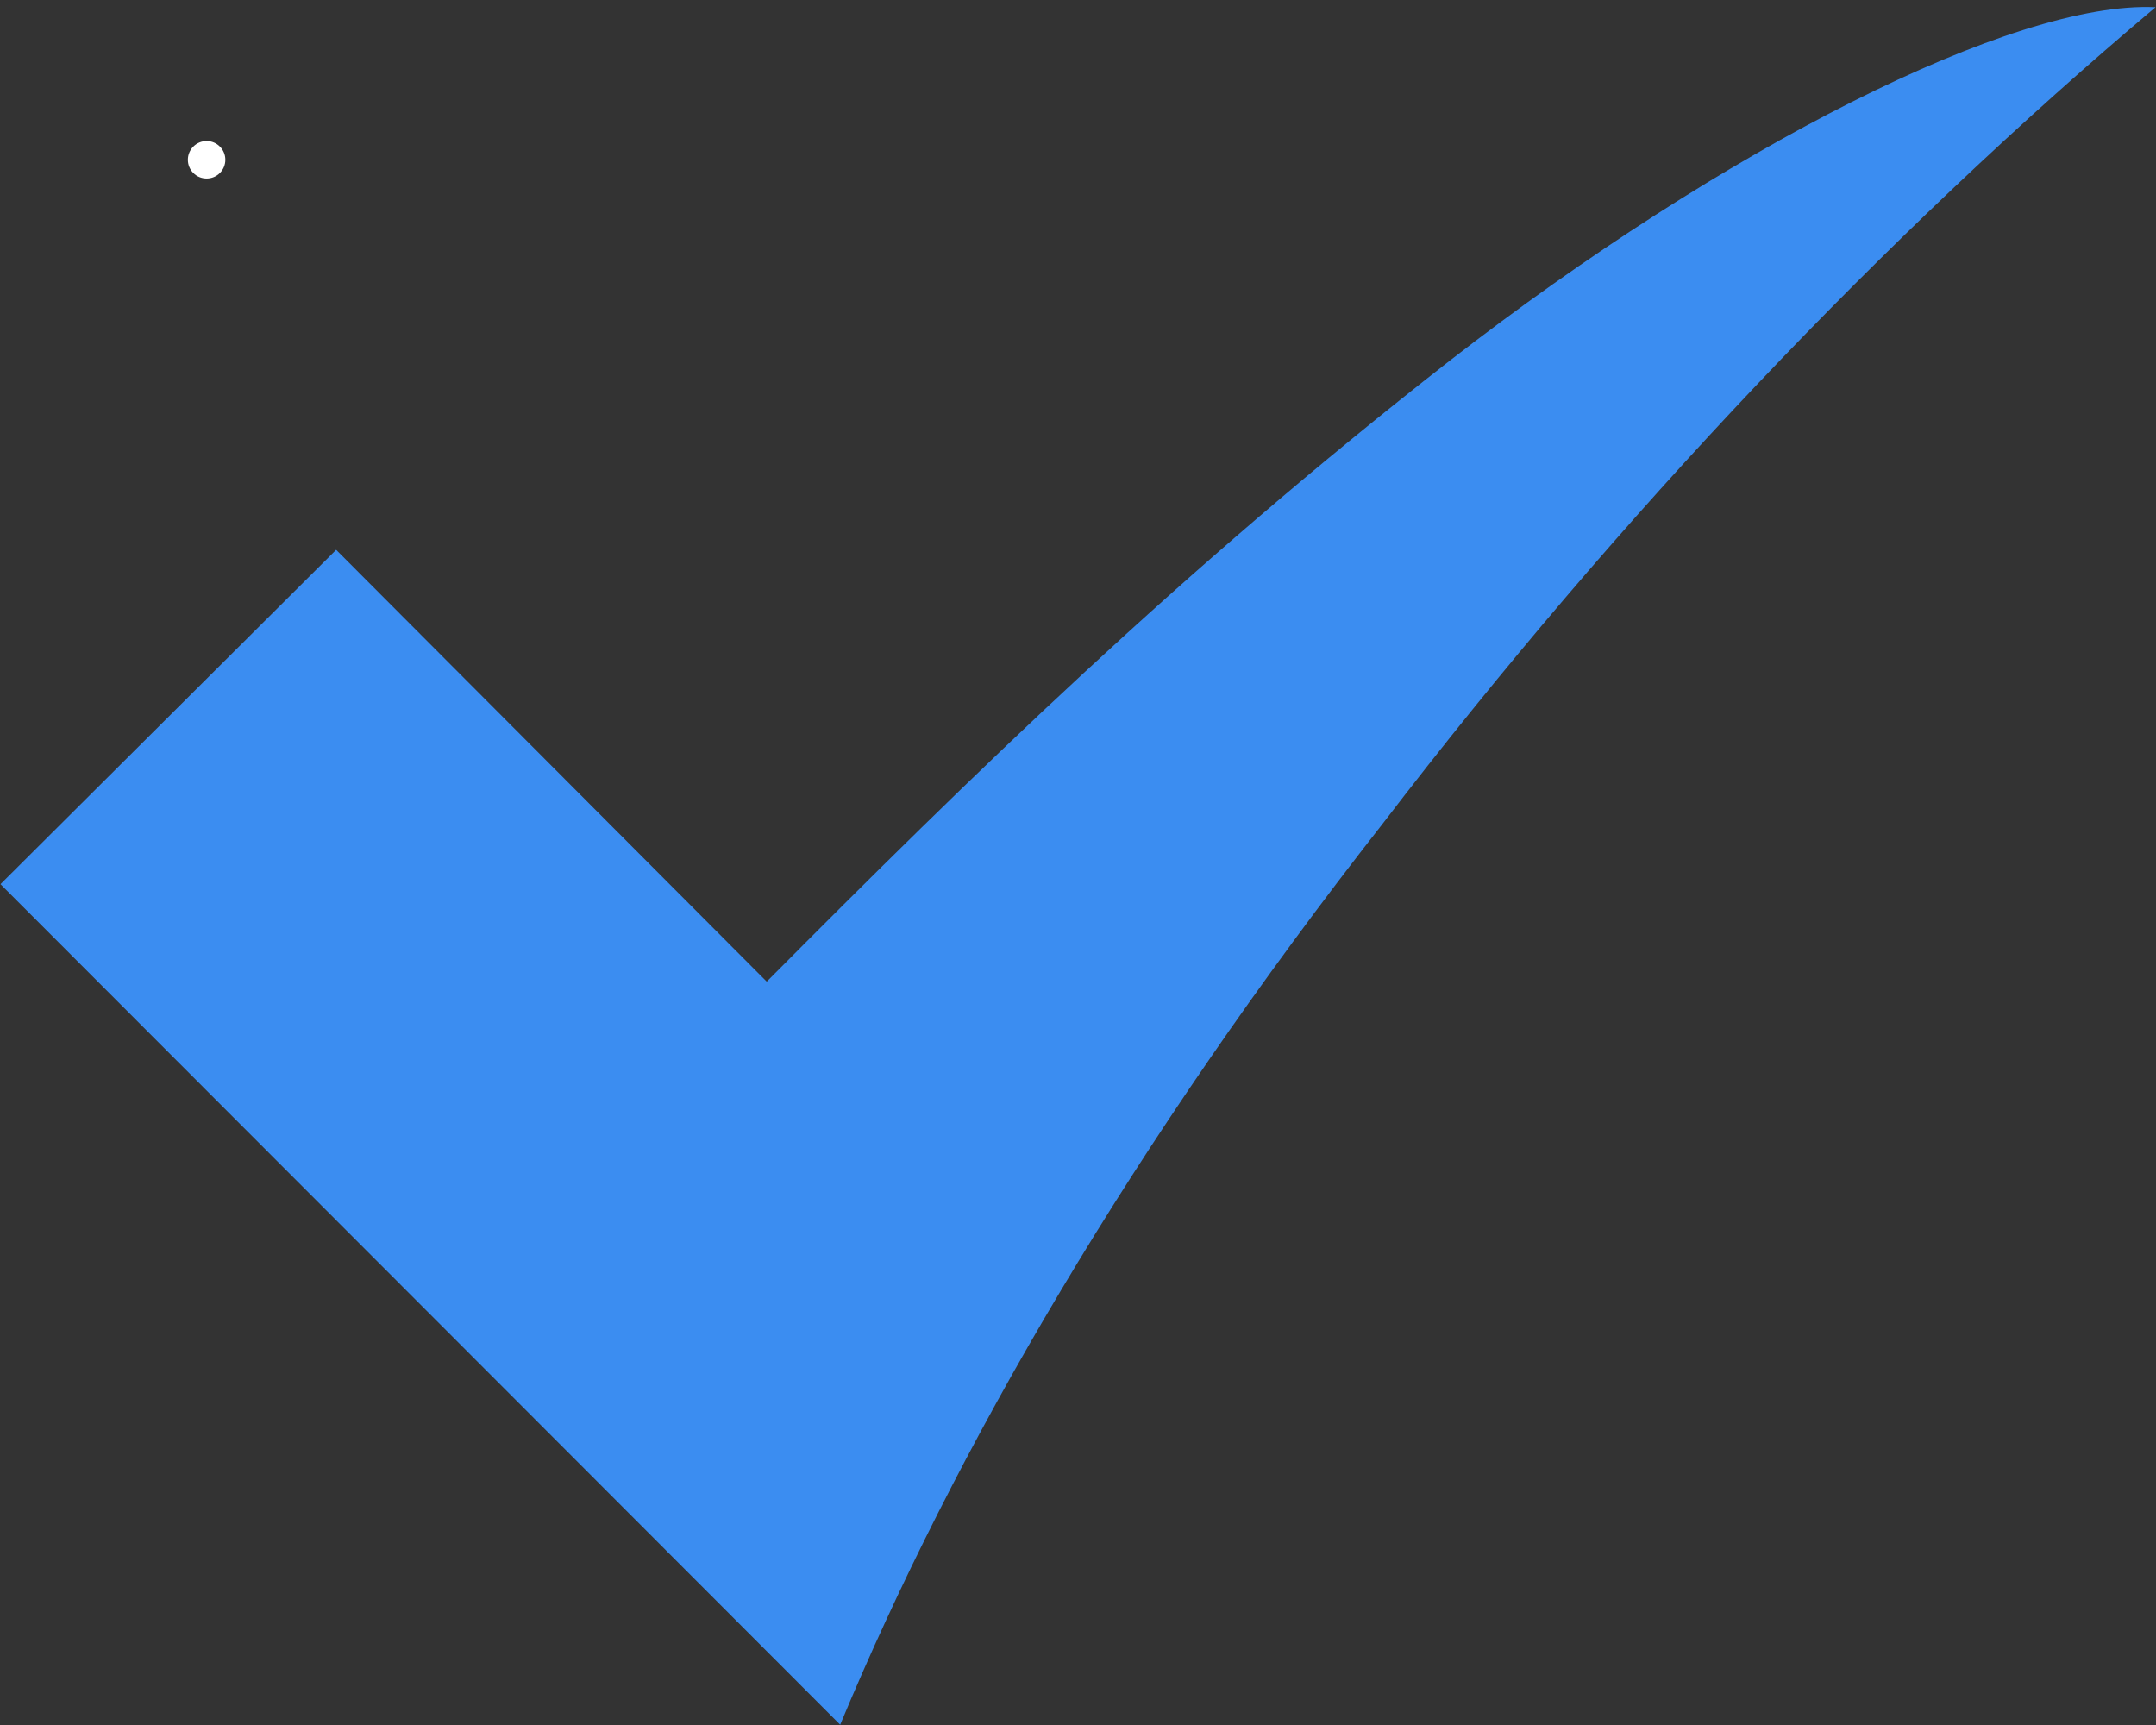 <?xml version="1.0" encoding="UTF-8"?>
<!DOCTYPE svg PUBLIC "-//W3C//DTD SVG 1.1//EN" "http://www.w3.org/Graphics/SVG/1.1/DTD/svg11.dtd">
<svg xmlns="http://www.w3.org/2000/svg" xmlns:xlink="http://www.w3.org/1999/xlink" version="1.1" width="2301px" height="1841px" viewBox="-0.5 -0.5 2301 1841" content="&lt;mxfile host=&quot;Electron&quot; modified=&quot;2021-08-09T10:27:17.105Z&quot; agent=&quot;5.0 (Windows NT 10.0; Win64; x64) AppleWebKit/537.36 (KHTML, like Gecko) draw.io/14.5.1 Chrome/89.0.439.82 Electron/12.0.1 Safari/537.36&quot; etag=&quot;bo_Cst4YCo8p5XtcysnU&quot; version=&quot;14.5.1&quot; type=&quot;device&quot;&gt;&lt;diagram id=&quot;dRamMLpRB0mYEWfPgRjv&quot; name=&quot;Page-1&quot;&gt;nZRRb5swEMc/DY+pAHcFHkfSdJM2aVKkVXv04GK7NZxnnEL26XcUE0JJtK28YP/ufLb//4OAravuwXIjv2IJOojDsgvYJojjOMoSevXkOJCIpWwgwqrSswns1G/wMPT0oEpoZokOUTtl5rDAuobCzRi3Ftt52h71fFfDBSzAruB6SR9V6eRA0ziZ+CdQQo47R3fZEKn4mOxv0kheYnuG2H3A1hbRDaOqW4Pu1Rt1GdZtr0RPB7NQu39Z8Hn75Xv1aDeZehIi/ImH2zBf+SovXB/8hf1h3XFUgKqQ2DTJW6kc7Awv+khLhhOTrtI0i2jIGzM4sFcd0KZ54yw+wxo1WqI11n2RvdJ6REHMtq8P8eV1xrOBddCdIX+9B8AKnD1SythuqZfaN9tJ+nZy7tYjeWbayLjvFXGqPMlJA6/oZXVNLpPkw7djhZ389SNrXppstbr7u7r/rd+pjcJ+iVaipnFBogEl5b1Yirr3ow84NEvNWZ5uttFQy/TnqDrRf743ojDxTSGheL4i/QWDrrrxxoxk6UXMwgtuROk7/KDp9CW9xs5+SOz+Dw==&lt;/diagram&gt;&lt;/mxfile&gt;" style="background-color: rgb(255, 255, 255);"><rect x="-0.5" y="-0.5" width="2301" height="1841" fill="#333333" stroke="none"/><defs/><g><ellipse cx="220" cy="170" rx="20" ry="20" fill="#ffffff" stroke="none" pointer-events="all"/><path d="M 896.18 1840 L 0 943.04 L 358.27 586.22 L 817.79 1047.02 C 1035.52 827.84 1259.87 608.26 1547.17 384.07 C 1838.08 158.28 2148.63 0 2300 7.21 C 2013.1 248.83 1727 549.56 1474.99 878.73 C 1209.14 1217.92 1018.08 1547.29 896.18 1840 Z" fill="#3b8df1" stroke="none" pointer-events="all"/></g></svg>